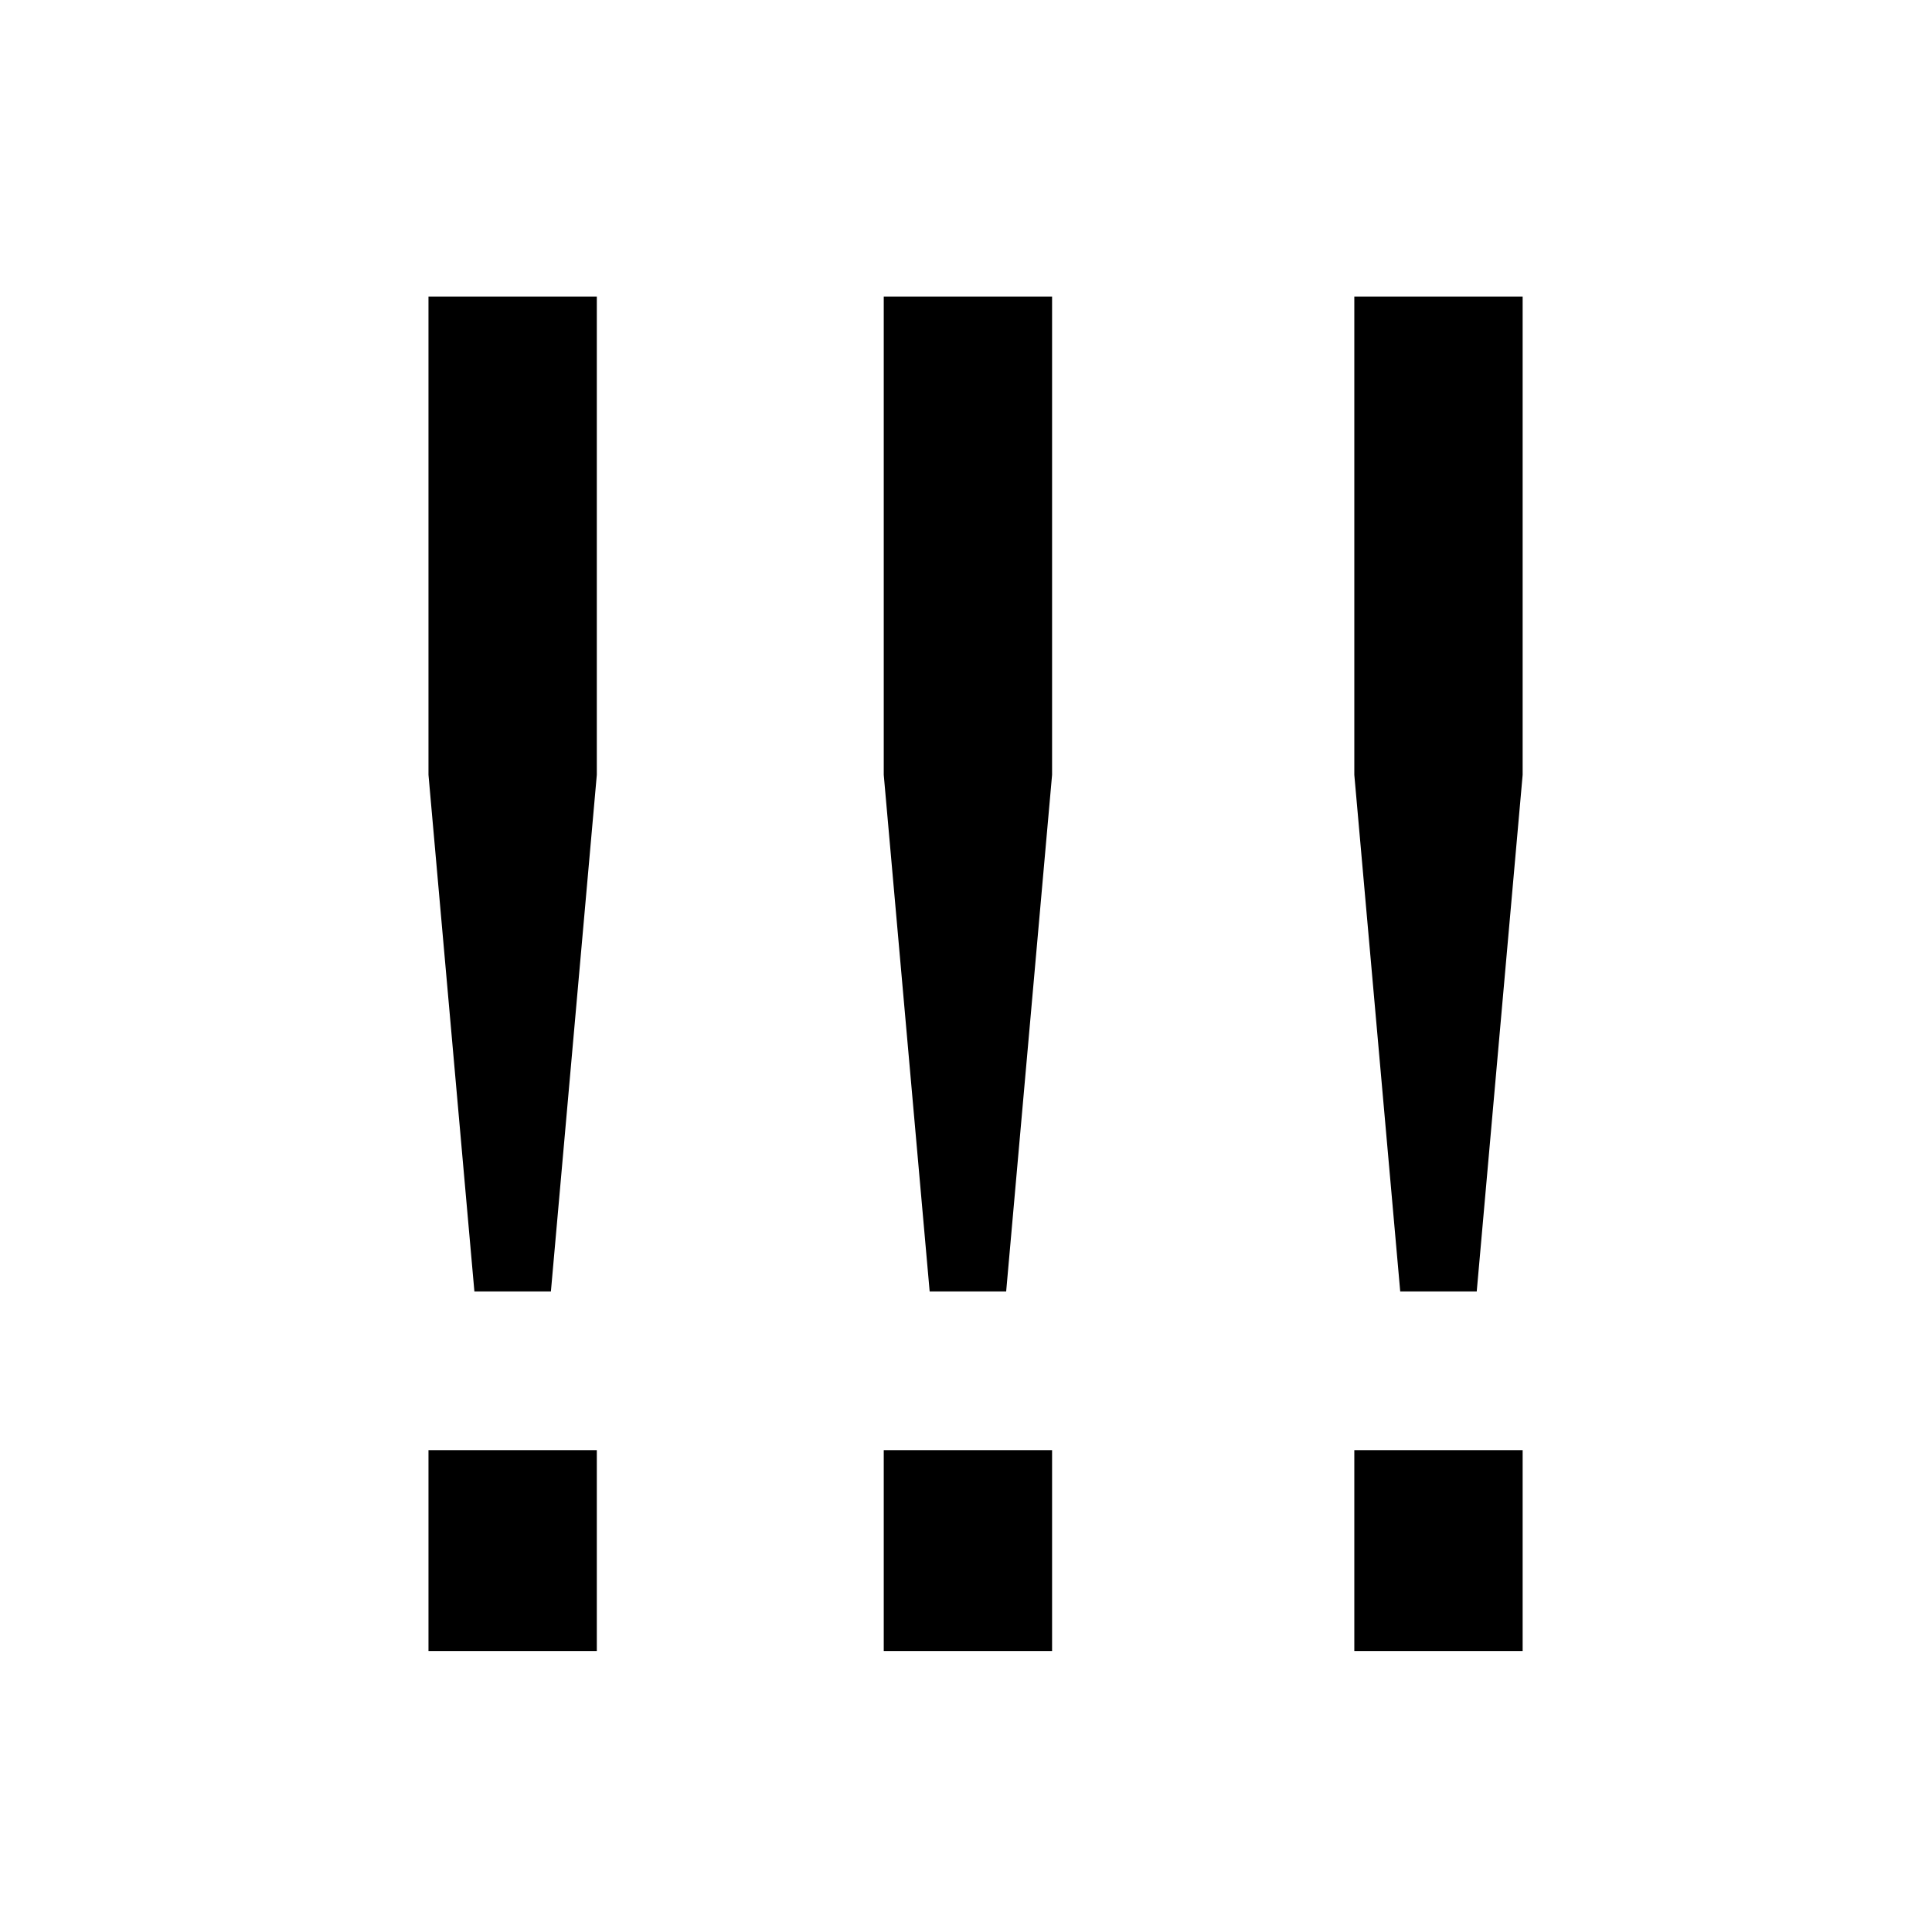 <?xml version="1.0" standalone="no"?>
<!DOCTYPE svg PUBLIC "-//W3C//DTD SVG 1.1//EN" "http://www.w3.org/Graphics/SVG/1.1/DTD/svg11.dtd" >
<svg xmlns="http://www.w3.org/2000/svg" xmlns:xlink="http://www.w3.org/1999/xlink" version="1.1" viewBox="-10 0 1010 1000">
   <path fill="currentColor"
d="M302 758v105h-88v-105h88zM786 155v250l-24 270h-40l-24 -270v-250h88zM302 155v250l-24 270h-40l-24 -270v-250h88zM786 758v105h-88v-105h88zM540 758v105h-88v-105h88zM540 155v250l-24 270h-40l-24 -270v-250h88z" />
</svg>

